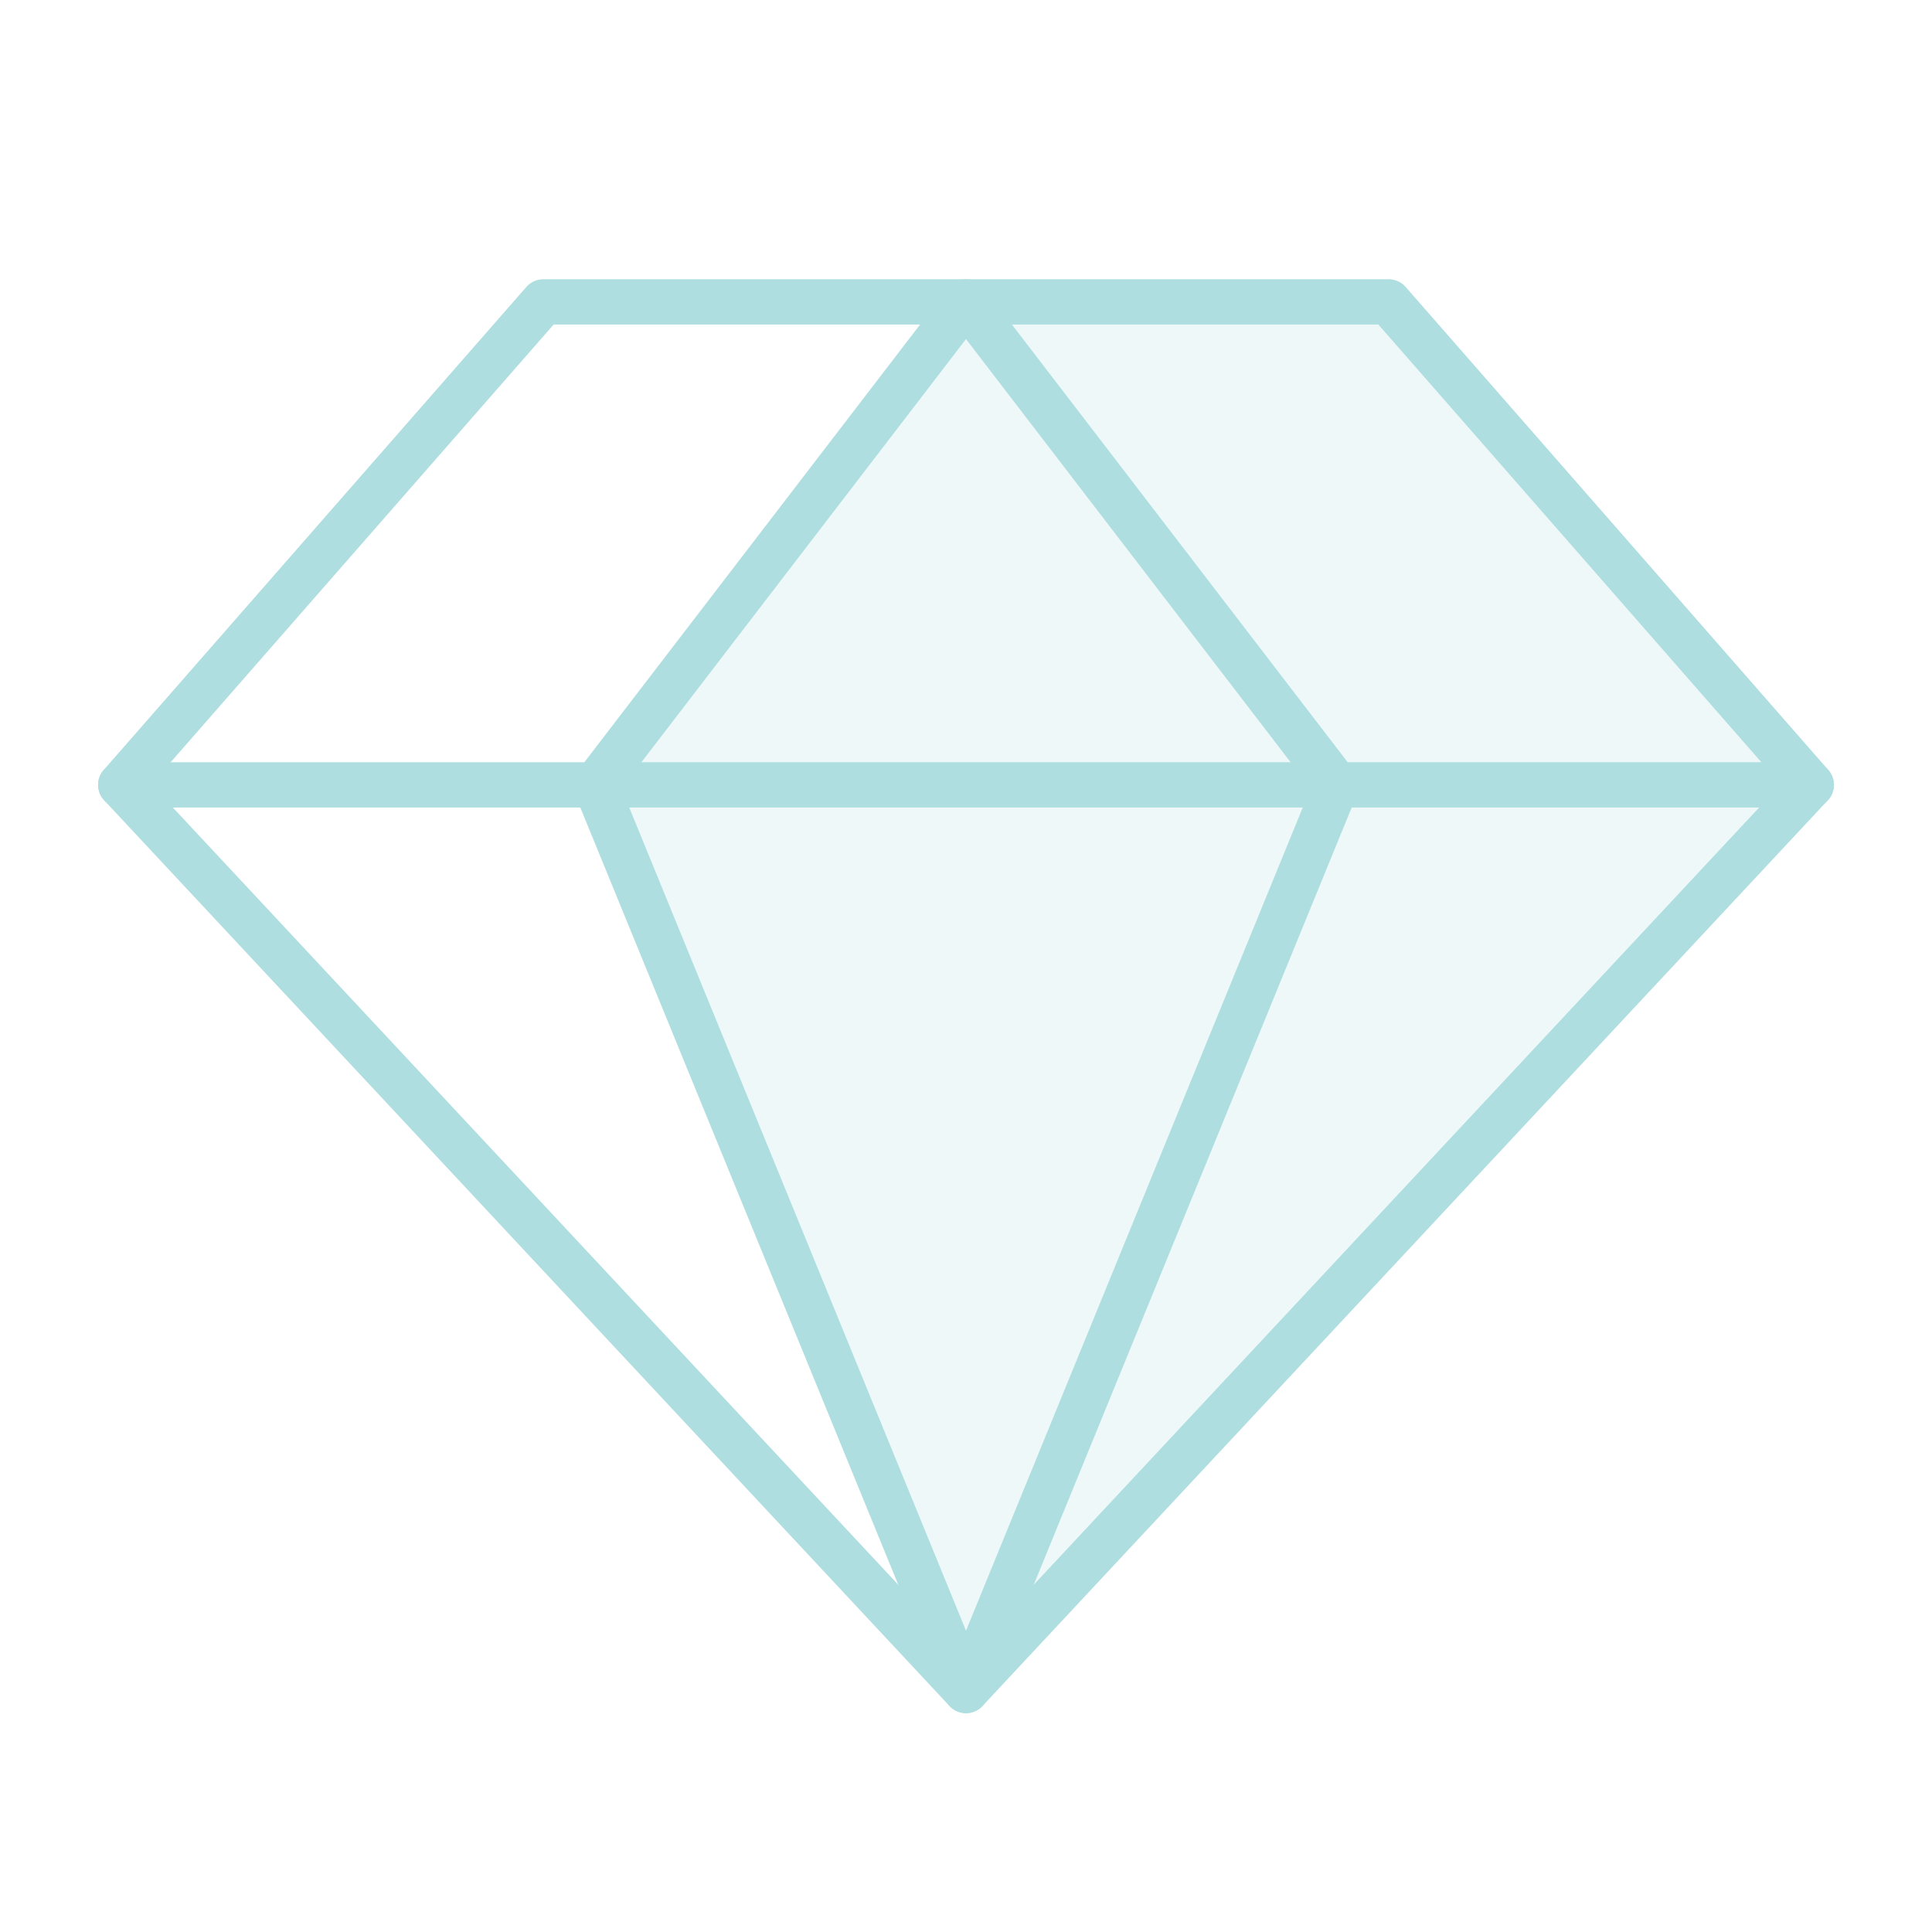 <svg width="100%" height="100%" viewBox="0 0 64 64" fill="none" xmlns="http://www.w3.org/2000/svg"
                        class="">
                        <path opacity="0.2" d="M46 10H32L19.727 26L32 56L60 26L46 10Z"
                            fill="#AEDEE0"></path>
                        <path d="M18 10H46L60 26L32 56L4 26L18 10Z" stroke="#AEDEE0" stroke-width="1.5"
                            stroke-linecap="round" stroke-linejoin="round"></path>
                        <path d="M44.273 26L32 56L19.727 26L32 10L44.273 26Z" stroke="#AEDEE0"
                            stroke-width="1.5" stroke-linecap="round" stroke-linejoin="round"></path>
                        <path d="M4 26H60" stroke="#AEDEE0" stroke-width="1.5" stroke-linecap="round"
                            stroke-linejoin="round"></path>
                    </svg>